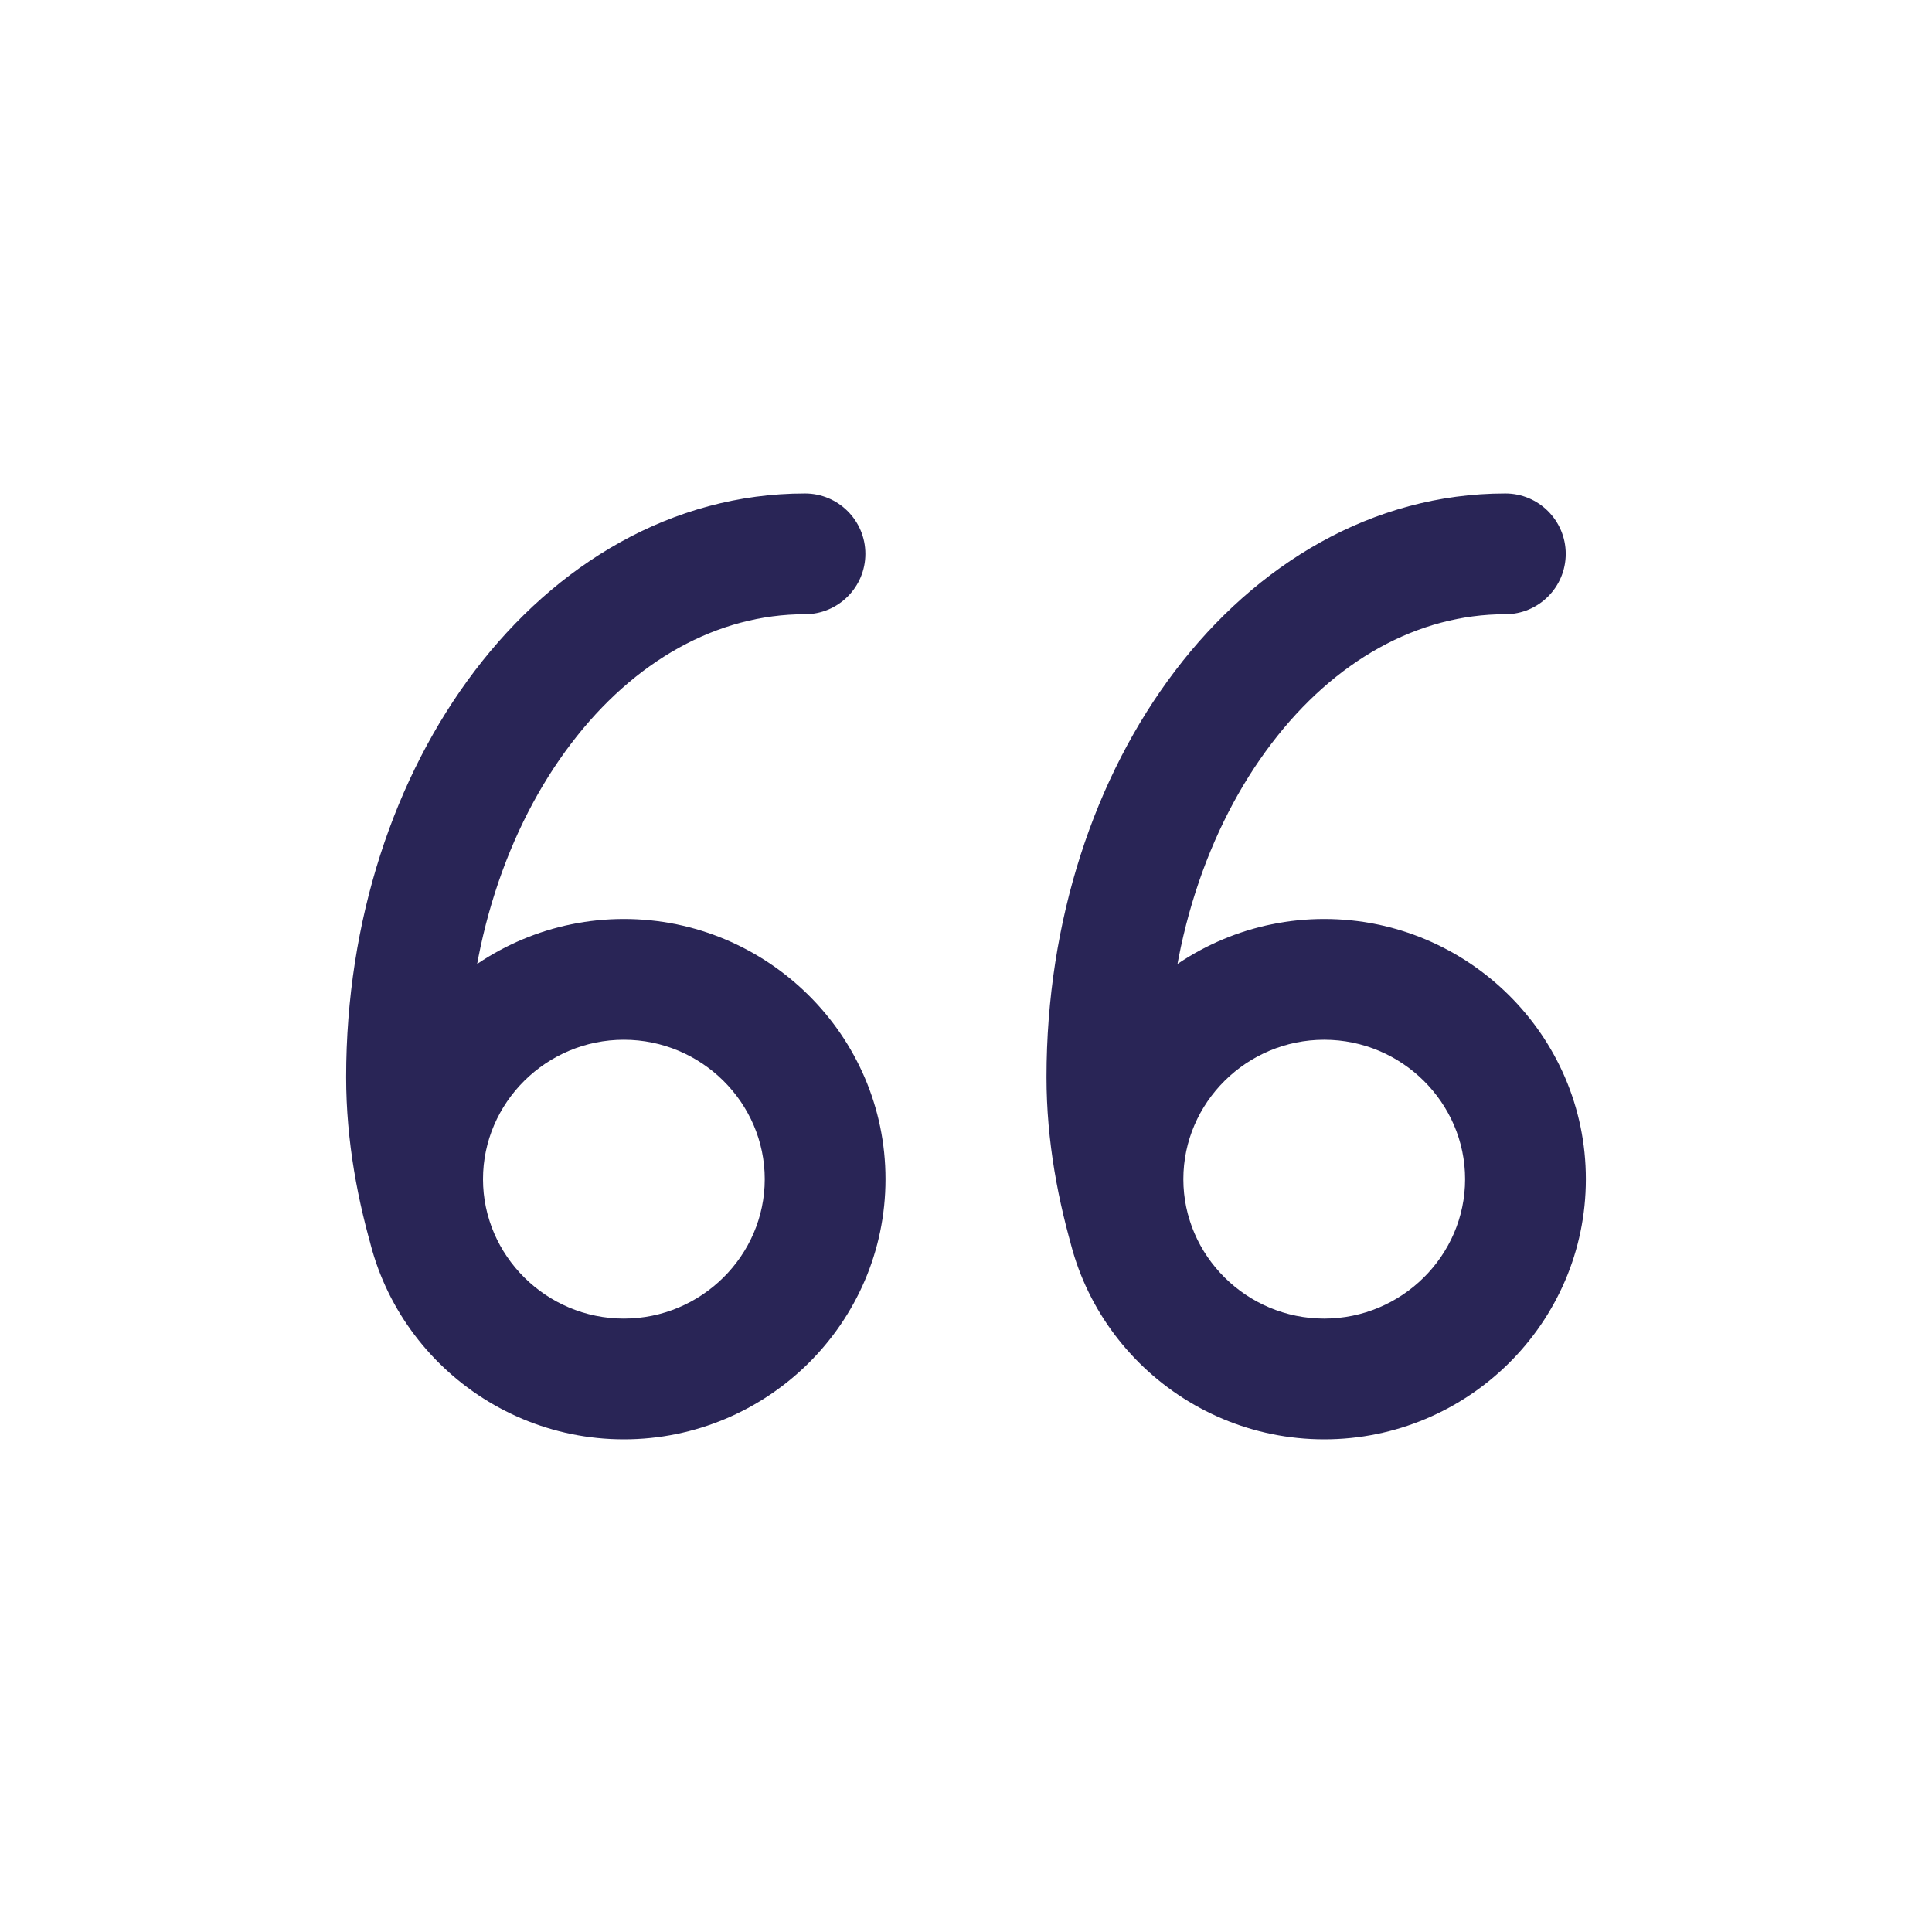 <svg width="24" height="24" viewBox="0 0 24 24" fill="none" xmlns="http://www.w3.org/2000/svg">
<path d="M10 7.63C10.414 7.63 10.75 7.294 10.75 6.88C10.75 6.466 10.414 6.13 10 6.13V7.63ZM4.651 15.62C4.77 16.017 5.188 16.242 5.585 16.123C5.982 16.005 6.207 15.586 6.088 15.19L4.651 15.62ZM18.7 7.63C19.114 7.63 19.45 7.294 19.45 6.88C19.45 6.466 19.114 6.13 18.7 6.13V7.63ZM13.351 15.62C13.47 16.017 13.888 16.242 14.285 16.123C14.682 16.005 14.907 15.586 14.788 15.19L13.351 15.62ZM4.5 14.648C4.5 16.44 5.972 17.88 7.75 17.88V16.38C6.786 16.38 6 15.597 6 14.648H4.5ZM9.5 14.648C9.5 15.597 8.713 16.38 7.75 16.38V17.88C9.528 17.88 11 16.44 11 14.648H9.5ZM7.75 12.916C8.713 12.916 9.5 13.698 9.5 14.648H11C11 12.856 9.528 11.416 7.75 11.416V12.916ZM7.75 11.416C5.972 11.416 4.5 12.856 4.5 14.648H6C6 13.698 6.786 12.916 7.75 12.916V11.416ZM10 6.13C8.345 6.13 6.904 7.01 5.9 8.33C4.897 9.648 4.3 11.436 4.3 13.38H5.8C5.8 11.734 6.307 10.272 7.094 9.238C7.879 8.205 8.913 7.63 10 7.63V6.13ZM4.3 13.38C4.3 14.178 4.445 14.933 4.651 15.62L6.088 15.19C5.912 14.603 5.8 13.996 5.8 13.38H4.3ZM13.2 14.648C13.2 16.44 14.672 17.88 16.45 17.88V16.38C15.486 16.38 14.7 15.598 14.7 14.648H13.2ZM18.2 14.648C18.2 15.598 17.413 16.38 16.45 16.38V17.88C18.228 17.88 19.7 16.44 19.7 14.648H18.2ZM16.45 12.916C17.413 12.916 18.2 13.698 18.2 14.648H19.7C19.7 12.856 18.228 11.416 16.45 11.416V12.916ZM16.45 11.416C14.672 11.416 13.2 12.856 13.2 14.648H14.7C14.7 13.698 15.486 12.916 16.45 12.916V11.416ZM18.7 6.13C17.045 6.13 15.604 7.01 14.6 8.33C13.597 9.648 13 11.436 13 13.38H14.5C14.5 11.734 15.007 10.272 15.794 9.238C16.579 8.205 17.613 7.63 18.7 7.63V6.13ZM13 13.38C13 14.178 13.145 14.933 13.351 15.62L14.788 15.19C14.612 14.603 14.5 13.996 14.5 13.38H13Z" fill="#292556"/>
</svg>
